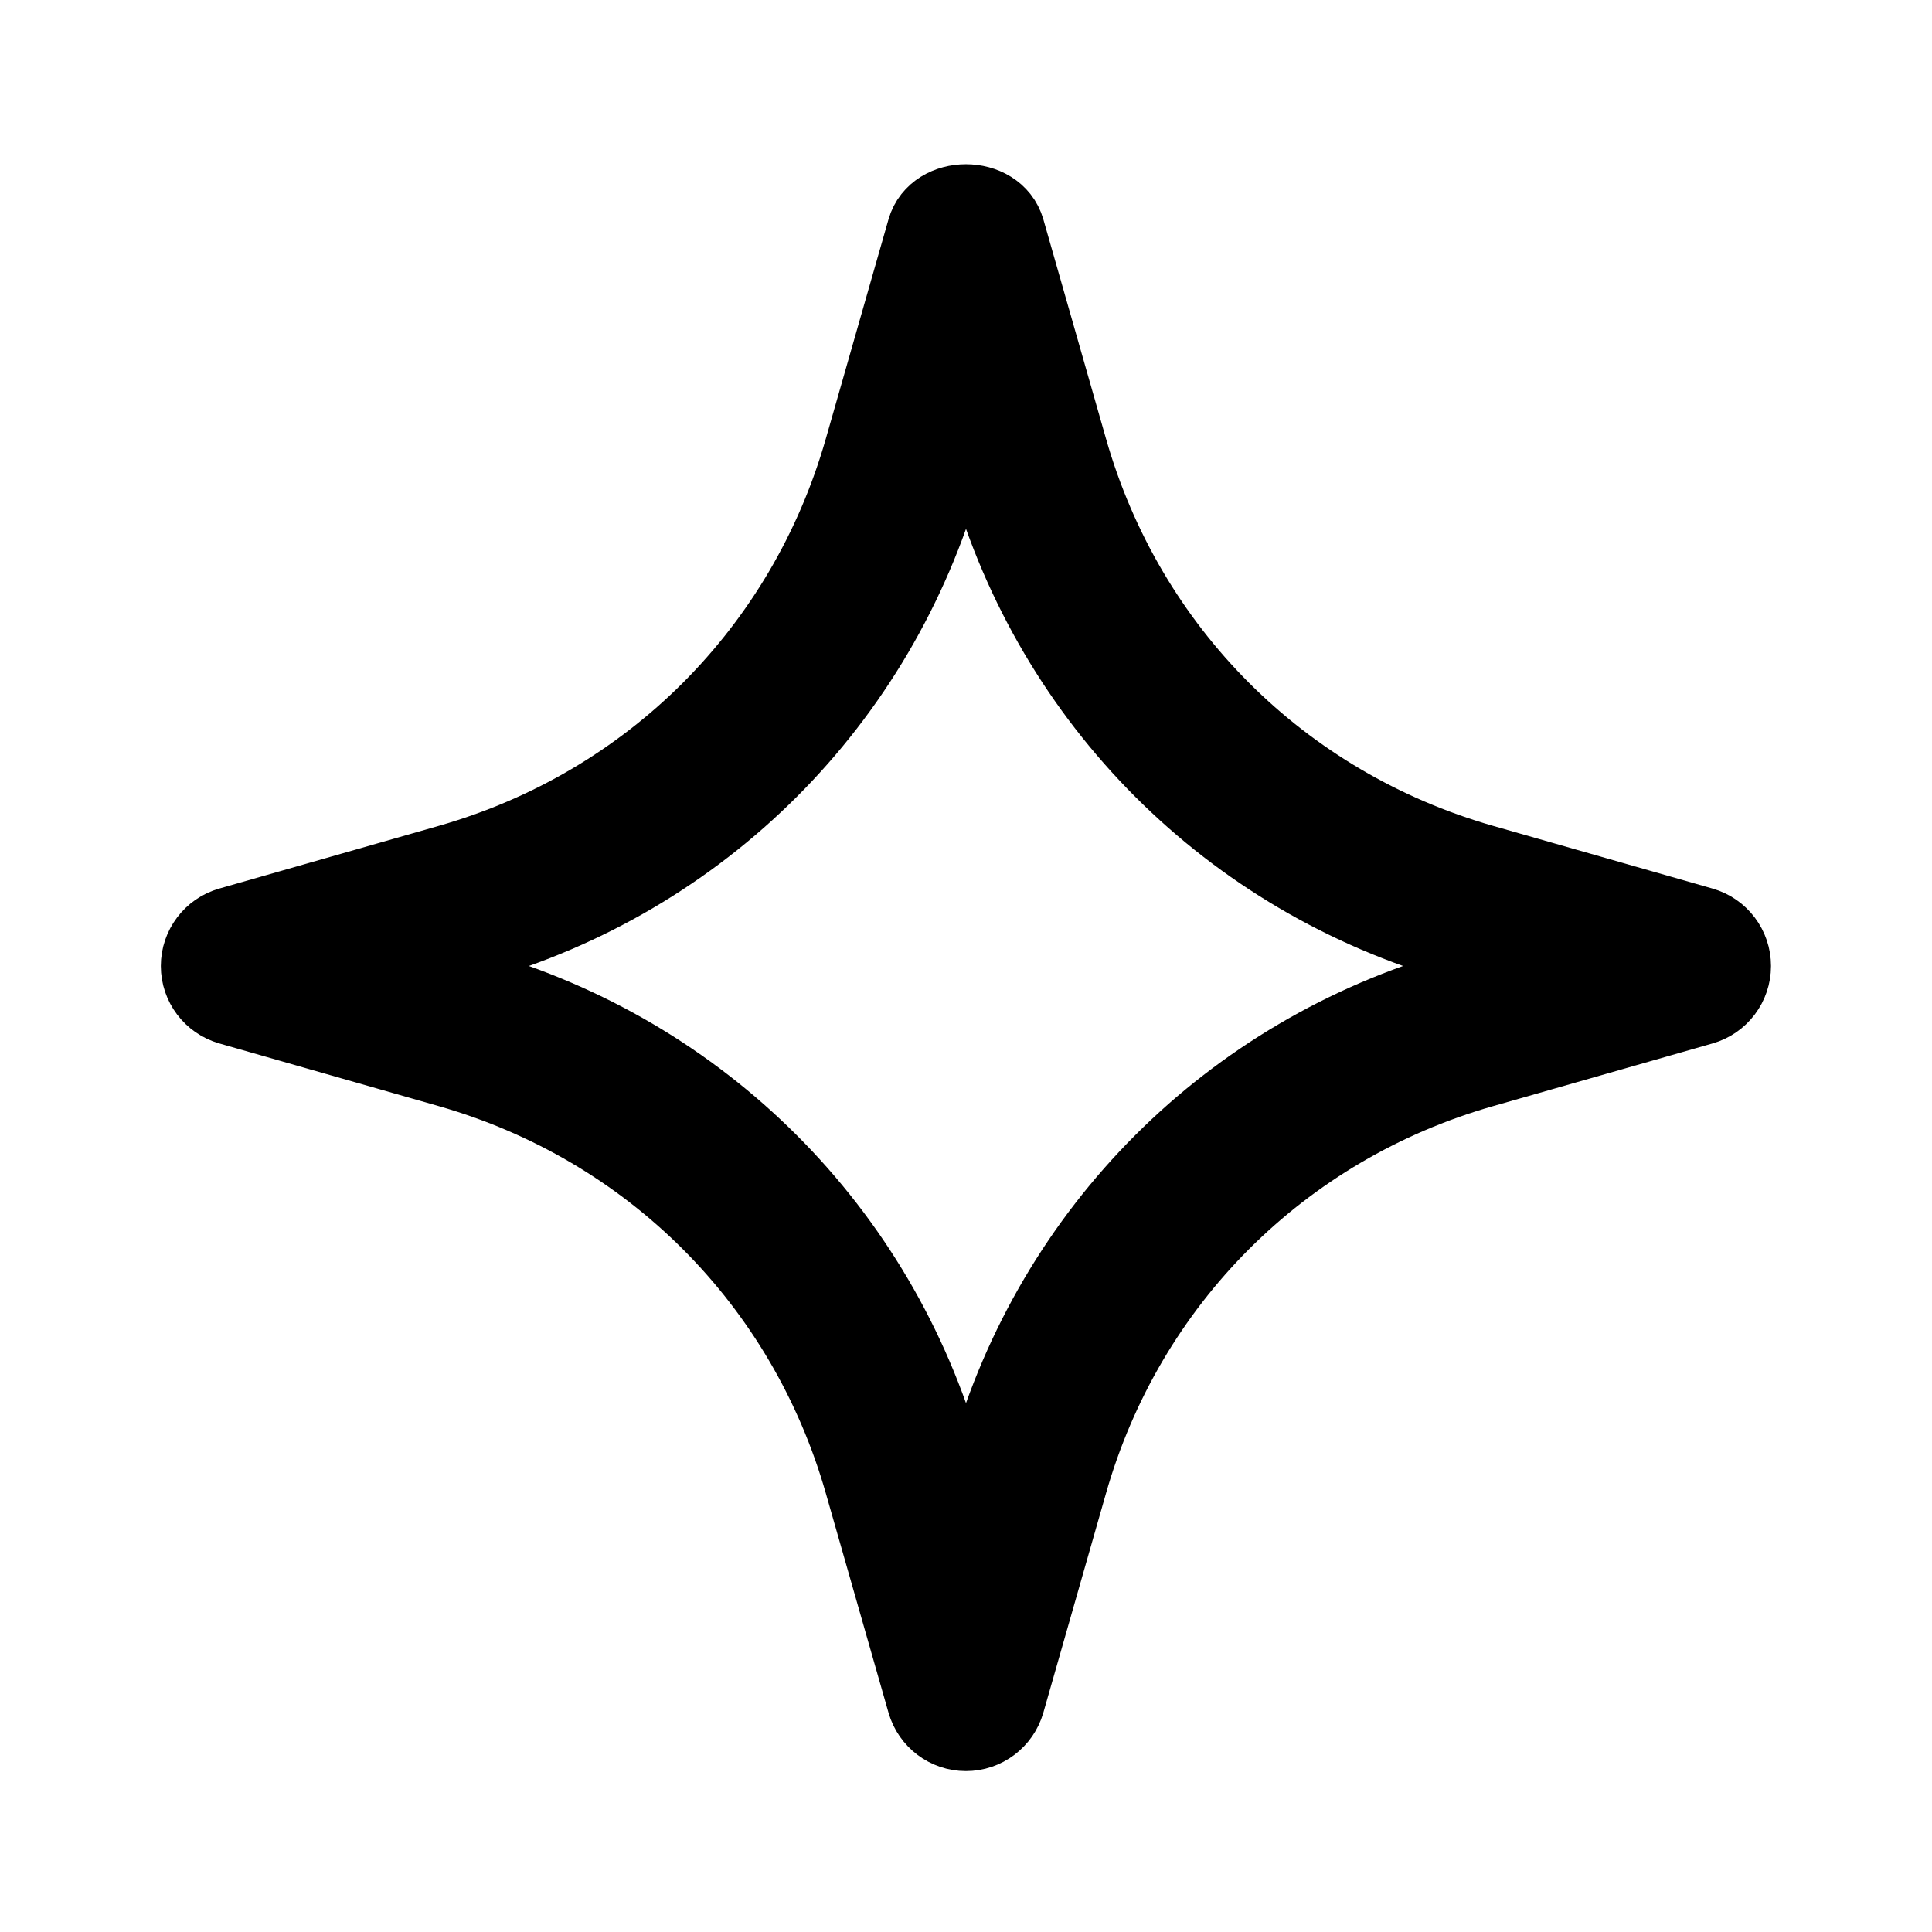 <svg viewBox="0 0 24 24" fill="currentColor" stroke="currentColor" xmlns="http://www.w3.org/2000/svg">
<path d="M21.137 11.519L18.41 10.74C15.902 10.023 13.976 8.098 13.259 5.589L12.48 2.862C12.357 2.433 11.641 2.433 11.518 2.862L10.739 5.589C10.022 8.098 8.096 10.024 5.588 10.74L2.861 11.519C2.646 11.58 2.498 11.777 2.498 12C2.498 12.223 2.646 12.419 2.861 12.481L5.588 13.26C8.096 13.977 10.022 15.902 10.739 18.411L11.518 21.138C11.58 21.353 11.776 21.501 11.999 21.501C12.222 21.501 12.418 21.353 12.48 21.138L13.259 18.411C13.976 15.902 15.902 13.976 18.41 13.26L21.137 12.481C21.352 12.42 21.5 12.223 21.5 12C21.5 11.777 21.352 11.581 21.137 11.519ZM18.136 12.298C15.293 13.11 13.111 15.292 12.298 18.136L12 19.179L11.702 18.136C10.889 15.293 8.706 13.11 5.864 12.298L4.82 12L5.864 11.702C8.707 10.89 10.889 8.708 11.702 5.864L12 4.821L12.298 5.864C13.111 8.707 15.294 10.89 18.136 11.702L19.18 12L18.136 12.298Z" />
</svg>
